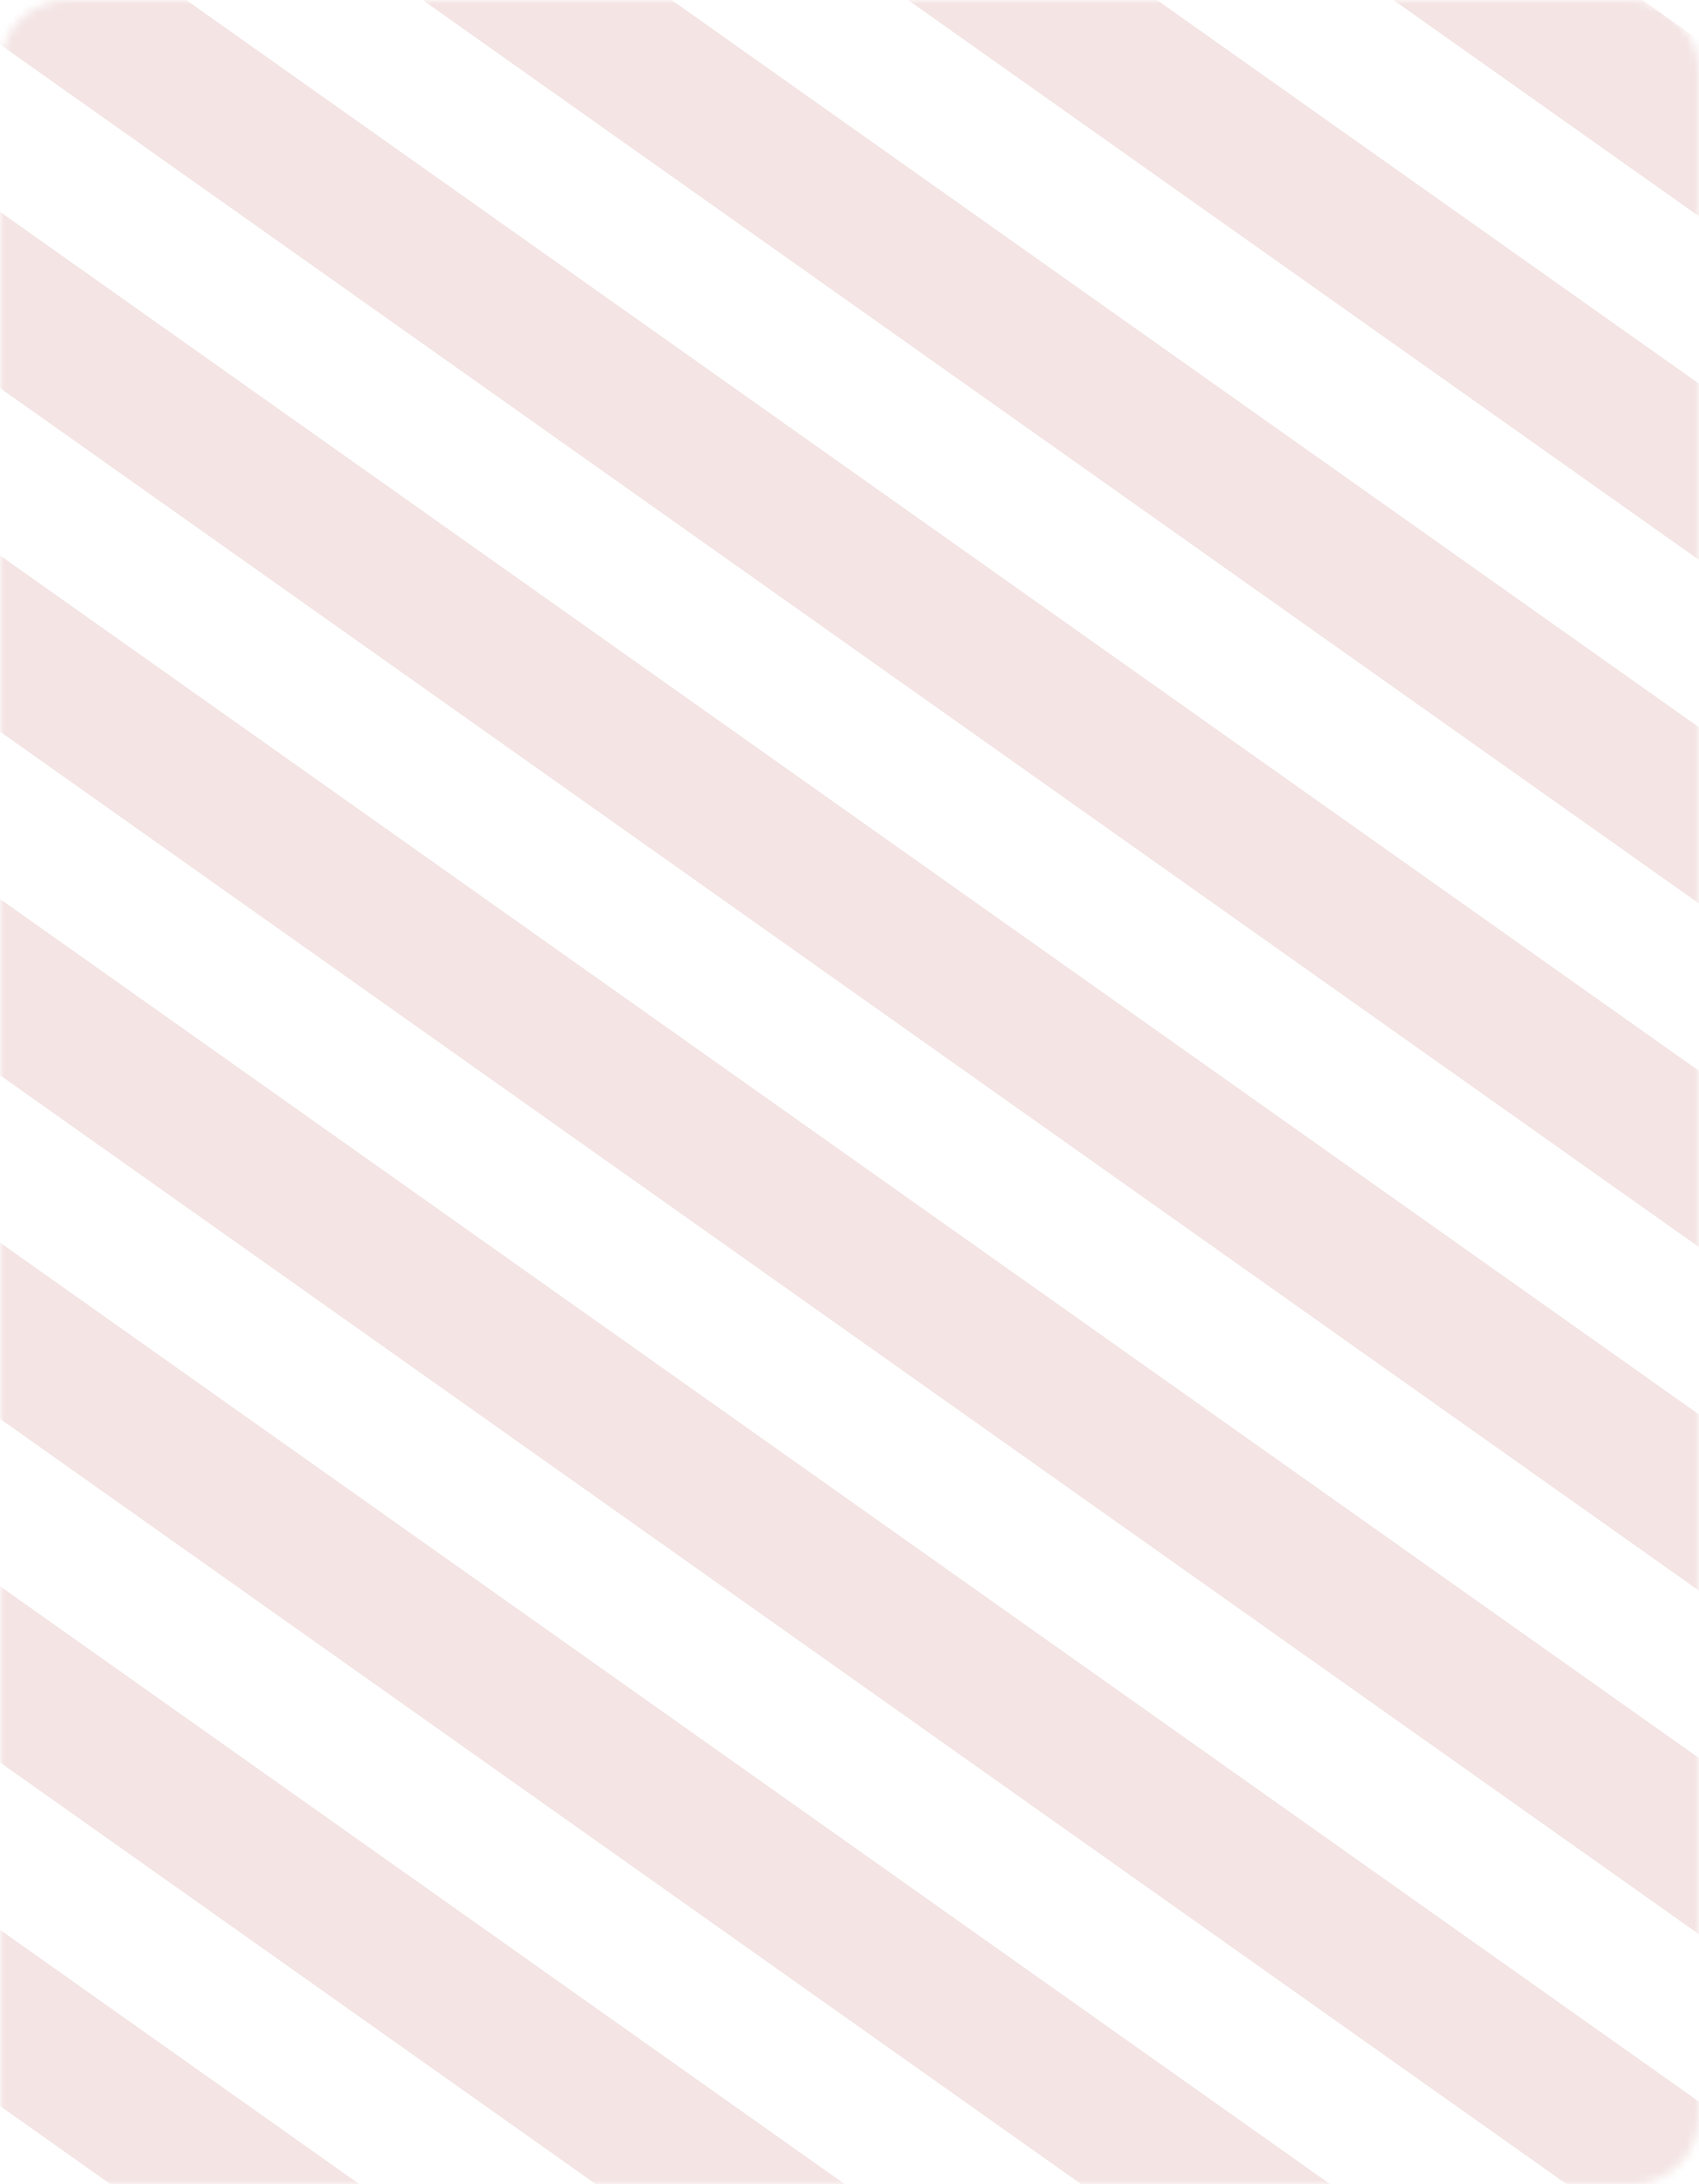 <svg width="200" height="257" viewBox="0 0 200 257" fill="none" xmlns="http://www.w3.org/2000/svg">
<mask id="mask0_933_7317" style="mask-type:alpha" maskUnits="userSpaceOnUse" x="0" y="0" width="200" height="257">
<rect width="200" height="257" rx="8" fill="#41CCB1"/>
</mask>
<g mask="url(#mask0_933_7317)">
<path d="M0 -55.931L200 85.57V106.303L0 -35.197V-55.931Z" fill="#AC3434" fill-opacity="0.13"/>
<path d="M0 -15.505L200 125.996V146.729L0 5.228V-15.505Z" fill="#AC3434" fill-opacity="0.13"/>
<path d="M0 24.92L200 166.421V187.154L0 45.654V24.92Z" fill="#AC3434" fill-opacity="0.13"/>
<path d="M0 65.346L200 206.847V227.58L0 86.079V65.346Z" fill="#AC3434" fill-opacity="0.13"/>
<path d="M0 105.771L200 247.272V268.006L0 126.505V105.771Z" fill="#AC3434" fill-opacity="0.13"/>
<path d="M0 146.197L200 287.698V308.431L0 166.93V146.197Z" fill="#AC3434" fill-opacity="0.13"/>
<path d="M0 186.623L200 328.123V348.857L0 207.356V186.623Z" fill="#AC3434" fill-opacity="0.13"/>
<path d="M0 227.048L200 368.549V389.282L0 247.781V227.048Z" fill="#AC3434" fill-opacity="0.13"/>
<path d="M0 -96.356L200 45.145V65.878L0 -75.623V-96.356Z" fill="#AC3434" fill-opacity="0.13"/>
<path d="M0 -136.782L200 4.719V25.452L0 -116.049V-136.782Z" fill="#AC3434" fill-opacity="0.13"/>
</g>
</svg>
